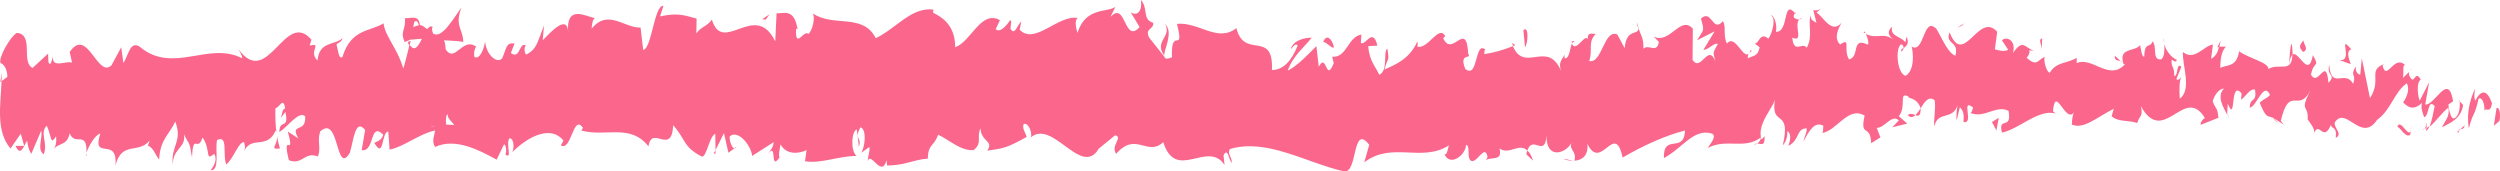 <svg width="175" height="12" viewBox="0 0 175 12" fill="none" xmlns="http://www.w3.org/2000/svg">
<path d="M174.958 8.466C175.05 8.169 174.995 7.426 174.755 7.575L174.571 8.8L174.958 8.466Z" fill="#FA668C"/>
<path d="M173.264 6.201C172.969 6.795 172.619 7.834 172.822 8.985C173.116 7.797 173.19 8.28 173.503 6.906C173.761 6.758 173.945 7.315 173.908 7.76C174 7.463 174.295 8.02 174.442 7.24C174.111 6.275 173.687 6.238 173.264 7.055C173.153 6.758 173.227 6.424 173.264 6.201Z" fill="#FA668C"/>
<path d="M148.441 4.27L148.605 4.418C148.569 4.344 148.514 4.307 148.441 4.27Z" fill="#FA668C"/>
<path d="M133.083 3.602C133.192 3.564 133.247 3.453 133.247 3.342C133.138 3.416 133.046 3.49 133.083 3.602Z" fill="#FA668C"/>
<path d="M130.449 2.265C130.504 2.302 130.559 2.339 130.596 2.339C130.541 2.228 130.486 2.154 130.449 2.265Z" fill="#FA668C"/>
<path d="M148.441 4.27L148.035 3.899C148.017 4.307 148.256 4.196 148.441 4.27Z" fill="#FA668C"/>
<path d="M169.839 9.171C169.931 9.097 170.004 8.986 170.06 8.837C169.986 8.874 169.912 8.948 169.857 8.948C169.839 9.023 169.839 9.097 169.839 9.171Z" fill="#FA668C"/>
<path d="M155.217 3.305H155.346C155.383 3.156 155.42 3.008 155.457 2.822L155.217 3.305Z" fill="#FA668C"/>
<path d="M160.429 3.082C160.318 3.045 160.263 4.084 160.226 4.53C160.3 4.084 160.373 3.899 160.484 3.824C160.484 3.639 160.465 3.416 160.429 3.082Z" fill="#FA668C"/>
<path d="M168.678 4.938L168.825 4.79C168.77 4.827 168.715 4.864 168.678 4.938Z" fill="#FA668C"/>
<path d="M151.497 3.045C151.497 2.896 151.479 2.748 151.442 2.673C151.461 2.822 151.479 2.933 151.497 3.045Z" fill="#FA668C"/>
<path d="M6.059 10.916C6.059 10.842 6.059 10.805 6.059 10.731C6.021 10.842 6.001 10.916 6.059 10.916Z" fill="#FA668C"/>
<path d="M0.017 5.755L0.109 5.681C0.109 5.495 0.127 5.272 0.127 5.087L0.017 5.755Z" fill="#FA668C"/>
<path d="M125.643 0.928C125.661 0.928 125.661 0.928 125.661 0.965C125.79 0.817 125.716 0.854 125.643 0.928Z" fill="#FA668C"/>
<path d="M81.558 1.671C82.055 2.599 80.748 2.859 81.503 3.899C81.429 3.527 82.184 2.302 81.558 1.671Z" fill="#FA668C"/>
<path d="M169.71 9.023C169.636 9.023 169.562 9.06 169.489 9.023C169.581 9.06 169.654 9.06 169.71 9.023Z" fill="#FA668C"/>
<path d="M81.503 3.936L81.576 4.047C81.54 3.973 81.521 3.973 81.503 3.936Z" fill="#FA668C"/>
<path d="M114.576 1.559C114.594 1.745 114.649 1.894 114.686 2.005C114.686 1.894 114.667 1.782 114.576 1.559Z" fill="#FA668C"/>
<path d="M122.826 3.045L122.623 2.896C122.697 2.97 122.77 3.008 122.826 3.045Z" fill="#FA668C"/>
<path d="M110.304 3.008C110.193 2.933 110.156 2.785 110.009 2.933C110.027 2.97 110.046 3.008 110.046 3.045C110.101 2.933 110.175 2.859 110.304 3.008Z" fill="#FA668C"/>
<path d="M105.847 3.008C105.866 3.082 105.902 3.156 105.921 3.23C105.958 3.193 106.013 3.193 106.068 3.156L105.847 3.008Z" fill="#FA668C"/>
<path d="M19.592 10.396C19.5 10.099 19.427 9.765 19.39 9.468C19.463 10.211 18.8 10.471 19.592 10.396Z" fill="#FA668C"/>
<path d="M169.838 8.577C169.82 8.837 169.783 8.985 169.71 9.023C169.765 9.023 169.802 8.986 169.857 8.948C169.857 8.8 169.856 8.688 169.838 8.577Z" fill="#FA668C"/>
<path d="M110.119 11.25L109.42 11.102C109.604 11.213 109.862 11.25 110.119 11.25Z" fill="#FA668C"/>
<path d="M51.559 10.248L51.395 10.396C51.45 10.396 51.505 10.359 51.559 10.248Z" fill="#FA668C"/>
<path d="M107.32 11.25C107.191 10.879 107.063 10.656 106.915 10.545C106.878 10.619 106.86 10.694 106.842 10.805L107.32 11.25Z" fill="#FA668C"/>
<path d="M14.731 11.919C15.412 11.956 15.044 10.582 15.191 9.802C16.002 9.431 15.56 10.805 15.836 11.51C16.333 11.139 16.72 9.877 17.088 9.951C17.125 10.174 17.199 10.248 17.107 10.545C17.641 9.468 18.69 10.508 19.298 9.134C19.353 9.245 19.372 9.357 19.372 9.468C19.279 8.8 19.261 8.094 19.279 7.575C19.574 7.537 19.832 6.721 19.961 7.612C19.777 7.575 19.758 7.946 19.666 8.243L19.979 7.834C20.256 9.134 19.556 8.28 19.556 9.245C20.182 8.837 20.9 7.76 21.36 8.132C21.453 9.394 20.256 8.54 20.882 9.691L20.145 9.208C20.698 11.213 19.703 9.06 20.219 11.213C21.176 11.585 21.305 10.582 22.263 10.953C22.484 10.248 22.189 9.914 22.41 9.208C23.773 7.946 23.478 12.364 24.491 10.694C24.749 9.839 24.859 8.243 25.559 9.097L25.32 10.508C26.259 10.656 25.854 8.466 26.83 9.431C26.664 9.988 26.093 9.914 26.24 10.062C26.885 11.139 26.701 9.208 27.18 9.208L27.271 10.471C28.266 10.285 29.352 9.357 30.457 9.134C30.402 9.505 30.2 9.914 30.457 10.285C31.838 9.654 33.422 10.434 34.766 11.176L35.282 10.099C35.392 10.099 35.503 10.582 35.374 10.805C35.89 11.213 35.392 10.099 35.65 9.691C35.945 9.617 36.037 10.322 35.853 10.656C36.774 9.728 38.468 8.651 39.444 9.839L39.26 10.174C40.015 10.619 40.107 7.946 40.806 8.948L40.696 9.134C42.335 9.617 44.139 8.614 45.392 10.248C45.631 8.688 47.012 10.953 47.123 8.763C48.062 9.839 47.786 10.248 49.111 10.953C49.461 11.065 49.627 9.58 50.069 9.357L50.087 10.508L50.677 9.32L50.99 10.694L51.395 10.396C51.229 10.322 51.045 9.877 51.082 9.542C51.726 9.023 52.629 10.322 52.647 10.916L54.157 9.951C54.12 10.396 53.862 10.582 53.678 10.879C54.489 9.728 53.826 12.067 54.562 11.028C54.47 10.768 54.617 10.359 54.636 10.099C55.004 10.805 55.833 10.805 56.459 10.508L56.349 11.288C57.472 11.473 58.706 10.916 59.958 10.916C59.516 10.545 59.608 9.171 59.976 9.06L60.123 10.285C60.363 9.542 59.737 9.839 60.234 8.911C60.694 9.06 60.547 10.285 60.289 10.694L60.86 10.285C60.897 10.656 60.768 10.842 60.731 11.288C60.971 10.545 61.707 12.513 62.057 11.213L62.094 11.585C63.346 11.585 63.917 11.176 64.948 11.102C64.967 10.062 65.372 10.285 65.666 9.431C66.421 9.765 67.25 10.582 68.152 10.508C68.797 9.988 68.337 9.617 68.631 8.985C68.686 9.951 69.589 9.839 69.11 10.545C70.196 10.396 70.491 10.359 71.872 9.58C71.725 9.171 71.559 9.023 71.651 8.688C71.909 8.54 72.222 9.097 72.185 9.542L72.112 9.654C73.658 8.243 75.666 12.439 76.899 10.434L76.789 10.508L78.059 9.468C78.649 9.617 77.71 10.174 78.133 10.768C79.514 9.171 80.306 10.991 81.429 9.951C82.313 12.773 84.541 9.765 85.72 11.547L85.646 10.879C85.96 10.248 86.015 11.25 86.236 11.399C86.199 10.879 85.904 10.805 86.088 10.434C88.685 9.654 91.429 11.399 94.08 11.993C95.056 12.179 94.633 8.577 95.848 10.136L95.498 11.362C97.45 9.877 99.513 11.399 101.428 10.174C101.317 10.471 101.317 10.842 101.115 10.805C101.52 11.696 102.606 10.842 102.625 10.136C102.919 10.211 102.699 10.805 102.883 11.176C103.288 11.696 103.895 10.025 104.116 10.916C104.153 11.065 104.006 11.213 103.932 11.288C104.245 10.879 105.221 11.399 104.964 10.396C105.682 10.879 106.344 9.951 106.915 10.545C107.284 9.394 108.149 11.102 108.26 9.468C108.205 11.139 109.53 10.805 109.991 10.025C109.843 10.545 110.377 10.545 110.212 11.25C110.727 11.213 111.206 10.916 111.114 10.062C112.072 12.067 113.029 8.429 113.582 11.028C115.128 10.136 116.546 9.505 117.946 9.134C117.891 10.805 116.418 9.283 116.473 11.065C117.799 10.359 118.554 8.948 119.861 9.357C120.193 9.58 119.677 10.099 119.548 10.359C120.855 9.654 122.089 10.508 123.268 9.617C123.268 9.765 123.139 9.951 123.01 10.062C123.249 10.025 123.544 10.322 123.526 9.542L123.305 9.765C122.936 8.651 124.225 7.463 124.262 6.869C123.876 9.06 125.422 7.426 124.796 10.174C124.944 10.025 125.146 9.654 125.109 9.171C125.33 9.32 125.404 9.617 125.183 10.211C126.012 9.802 125.717 8.985 126.472 8.985C126.472 9.357 126.325 9.505 126.233 9.914C126.619 9.208 126.988 8.466 127.632 8.8C127.595 9.023 127.669 9.32 127.485 9.32C128.571 9.208 129.345 7.389 130.523 8.094C130.173 9.691 130.928 8.614 130.984 10.025L131.628 9.617L131.37 8.948C131.923 8.985 132.42 7.946 132.917 8.429L132.457 8.911L133.506 8.651L132.917 8.132C133.488 7.426 132.862 6.386 133.599 6.758C133.451 6.906 134.169 6.758 134.446 7.575C134.722 7.129 135.016 6.683 135.422 7.018C135.532 7.463 135.33 8.54 135.403 8.837C135.679 7.686 136.711 8.503 137.06 7.278C136.95 7.575 136.932 8.28 136.968 8.429L137.189 7.5C137.447 7.797 137.484 7.946 137.447 8.54C138.221 8.726 137.208 6.795 138.129 7.537C138.055 7.612 138.092 7.76 137.944 7.909C138.884 8.317 139.749 7.315 140.596 7.76C140.854 9.171 139.841 8.094 140.136 9.283C141.37 9.023 142.695 7.612 143.892 7.946L143.708 7.797C143.874 5.829 144.592 8.763 145.2 7.834C145.053 7.983 144.997 8.911 145.053 8.726C145.863 9.06 146.728 8.243 147.962 7.612L147.815 8.132C148.294 8.577 149.085 8.391 149.601 8.614C149.748 8.094 150.043 8.169 149.859 7.426C151.461 10.322 152.916 5.867 154.352 8.28C154.186 8.28 153.947 8.726 154.076 8.726L155.291 8.243C155.199 7.426 155.144 7.76 154.886 7.092C155.033 6.572 155.383 6.201 155.678 6.201C155.125 6.758 155.678 7.575 155.917 8.057C155.88 7.797 155.954 7.5 155.936 7.24C156.562 8.763 156.046 5.532 156.912 6.535L156.875 6.98C157.206 6.758 157.501 6.164 157.851 6.275C157.998 7.278 157.501 6.721 157.482 7.537C157.98 7.463 158.458 5.644 158.9 6.646C158.698 6.906 158.385 6.943 158.182 7.203C158.661 8.354 158.716 8.057 159.085 8.243L159.048 8.206L159.876 8.726L159.655 8.466C160.263 5.867 160.908 7.983 161.736 6.312C160.926 7.909 161.607 7.24 161.534 8.354C161.736 8.651 162.068 9.023 161.976 9.32C162.362 8.429 162.62 10.025 163.173 8.726C163.191 9.097 163.596 8.763 163.504 9.654C164.02 9.357 163.375 9.023 163.43 8.577C164.222 7.352 165.272 10.062 166.395 8.391C167.39 7.686 167.574 6.461 168.476 5.829C168.789 6.424 168.218 7.166 168.218 7.166C168.716 7.686 169.084 7.612 169.544 7.203C169.452 7.537 169.544 7.797 169.692 8.206C170.06 8.094 169.931 6.869 170.428 7.426C170.336 7.834 170.244 8.466 170.06 8.874C170.502 8.54 170.925 7.872 171.386 7.537C171.515 8.169 171.109 8.503 170.944 8.911C171.459 8.614 172.27 8.354 172.417 7.352L172.085 6.98C172.27 6.943 172.177 7.834 172.049 8.02C171.607 8.8 171.422 7.686 171.386 7.315L171.717 7.092C171.386 4.975 170.428 7.426 169.765 7.315L170.041 5.755L169.378 7.055C169.231 6.646 169.139 5.792 169.452 5.57C168.992 4.79 169.047 6.126 168.642 5.272C168.605 5.124 168.623 5.05 168.66 5.013L168.2 5.458C168.292 5.124 168.126 4.381 168.402 4.604C167.592 3.713 167.077 5.755 166.782 4.604L166.856 4.493C165.732 4.938 166.745 5.57 165.898 6.869L165.327 4.084L165.217 5.235C165.106 5.198 164.867 5.124 164.904 4.641C164.462 5.421 164.977 5.124 164.719 5.867C164.149 4.827 163.173 6.349 163.044 4.53C162.841 5.384 163.578 5.198 162.989 5.792C162.823 3.862 162.289 6.126 161.773 5.235C161.939 4.233 162.418 4.753 161.902 3.862C161.589 5.57 160.908 3.49 160.466 3.824C160.447 5.161 159.527 4.381 158.79 4.827C158.827 4.381 157.427 4.084 156.746 3.602L156.764 3.379C156.635 4.753 155.936 4.493 155.42 4.753C155.438 3.936 155.531 3.602 155.807 3.267H155.328C155.236 3.713 155.089 3.936 154.776 4.121L154.904 3.119C154.26 3.193 153.615 4.307 152.805 3.639C152.75 4.604 153.45 6.275 152.584 6.906C152.547 6.386 152.529 5.495 152.75 5.31C152.676 5.384 152.492 5.718 152.345 5.532L152.695 4.678C152.326 4.307 152.492 5.384 152.197 5.31C152.197 4.567 151.976 4.79 152.013 4.196C152.087 4.121 152.271 4.493 152.382 4.196C152.05 4.047 151.645 3.639 151.498 3.082C151.535 3.49 151.498 4.084 151.258 4.159C150.614 4.196 151.037 3.267 150.669 2.896C150.522 3.416 150.117 2.859 150.098 3.973C149.914 3.973 149.877 3.453 149.804 3.156C149.472 3.639 148.257 3.305 148.643 4.456L148.735 4.53C148.717 4.567 148.699 4.567 148.68 4.567C147.594 5.644 146.434 3.936 145.366 4.418V4.047C144.721 4.456 143.948 4.307 143.487 5.087C143.303 5.087 143.045 4.418 143.119 3.973C142.622 4.233 142.567 4.678 141.867 4.047C142.364 3.416 141.701 3.49 142.364 3.564C141.719 3.305 141.591 2.711 140.909 3.713C141.149 2.785 140.43 2.525 140.136 2.822L140.578 3.49C140.246 3.639 139.933 3.527 139.639 3.453L139.804 2.228C138.497 0.743 137.466 4.79 136.471 2.265C136.121 3.119 137.171 2.859 136.876 3.899C136.25 3.713 135.643 1.931 135.44 1.931C134.63 1.262 134.685 3.75 133.819 3.267C133.93 3.713 134.04 4.901 133.396 5.31C132.807 5.161 132.659 3.453 133.046 3.119C133.193 3.082 133.267 3.23 133.249 3.379C133.433 3.23 133.691 3.045 133.451 2.562L133.378 2.97C133.083 2.525 132.254 2.562 132.457 1.857C131.996 2.265 132.273 2.562 132.604 2.822C131.831 2.191 131.407 2.785 130.615 2.376C130.744 2.636 130.855 3.119 130.726 3.119C129.566 2.562 130.21 3.973 129.437 4.159C128.995 3.49 129.602 2.562 128.811 3.119C128.332 2.673 128.7 1.968 128.903 1.597C128.185 2.451 127.558 1.04 127.153 0.891L127.54 0.52C127.319 0.743 127.135 0.743 126.932 0.705L127.153 1.597C126.932 1.448 126.748 1.448 126.748 1.077C126.527 1.671 126.932 2.525 126.472 3.342C126.177 2.896 125.57 3.824 125.459 2.636C126.398 3.045 125.349 1.448 126.141 1.262C125.993 1.411 125.809 1.411 125.57 1.225C125.533 1.077 125.606 0.965 125.662 0.928C124.759 -0.111 125.257 2.265 124.317 2.228C124.428 1.559 124.096 0.965 123.949 1.114C124.317 1.114 124.133 2.228 123.783 2.711C123.194 2.191 123.139 3.082 122.826 3.045L123.176 3.305C123.047 3.973 122.752 3.862 122.347 4.084C122.31 3.564 122.715 3.713 122.568 3.49C122.126 4.641 121.537 2.265 120.892 3.045C120.598 2.599 120.855 1.819 120.598 1.485C119.879 2.339 119.824 0.594 119.069 1.3C119.29 2.191 119.327 1.968 118.793 2.822L120.027 2.191L119.235 3.49C119.603 3.49 120.027 2.933 120.248 3.082C119.861 3.787 119.916 3.602 120.082 4.307C119.566 2.97 119.069 5.087 118.48 4.196L118.498 2.005C117.614 1.04 116.915 3.119 115.755 2.562L116.123 2.933C115.976 3.787 115.405 3.045 115.036 3.416C115.073 2.673 114.834 2.413 114.687 1.968C114.705 2.525 113.839 1.931 113.729 3.379L113.213 2.413C112.274 2.005 112.145 4.493 111.243 4.27C111.519 3.49 111.114 2.97 111.703 2.376C111.409 2.376 111.132 2.228 111.132 2.748C110.948 2.302 110.304 3.75 110.028 3.045C109.899 3.379 109.862 4.121 109.53 4.084C109.494 3.936 109.53 3.713 109.53 3.713C109.53 4.084 108.996 4.196 109.291 5.013C108.37 2.711 106.713 5.161 105.903 3.23C105.277 3.49 104.485 3.713 103.895 3.787C103.932 3.564 103.895 3.416 104.006 3.49C103.196 2.785 103.509 5.57 102.57 4.827C102.091 3.639 103.067 4.196 102.772 3.75C102.643 1.337 101.649 4.084 101.023 2.673L101.17 2.525C100.691 1.708 99.992 3.453 99.218 3.267C99.218 3.267 99.255 3.045 99.218 2.896C98.684 4.121 97.671 4.53 96.916 4.864C97.156 3.936 97.266 4.381 97.119 3.416C96.787 3.564 97.211 4.938 96.548 5.235C96.327 4.716 95.848 4.27 95.775 3.23L96.419 3.193C96.088 1.857 95.59 3.23 95.259 3.008L95.296 2.413C94.32 2.599 94.301 4.047 93.252 3.973L93.362 4.418C92.791 5.867 92.883 3.602 92.313 4.678L92.147 3.23C91.76 3.602 90.821 4.641 90.14 4.938C90.526 3.862 91.318 3.305 91.815 2.636C91.447 2.636 90.545 2.748 90.342 3.453C90.49 3.305 90.692 2.97 90.839 3.193C90.379 4.344 89.771 4.901 89.035 4.901C89.164 2.042 87.083 4.196 86.549 1.968C85.223 3.008 83.934 1.522 82.387 1.671C82.939 3.899 81.945 1.745 82.037 4.01C81.687 4.159 81.54 4.121 81.503 3.973L80.417 2.599C80.159 1.931 80.748 2.116 80.73 1.597C79.938 1.374 80.398 0.594 79.864 0C79.975 0.817 79.588 1.151 79.146 0.854L79.772 1.894C78.667 3.119 78.833 0 77.728 1.188L78.078 0.483C77.507 0.891 75.979 0.483 75.426 2.302C75.334 2.042 75.187 1.411 75.445 1.262C74.082 1.003 72.425 3.193 71.375 2.079L71.486 1.522C71.228 1.671 71.043 2.562 70.73 2.005C70.749 1.782 70.841 1.448 70.712 1.411C70.583 1.597 70.049 2.376 69.699 2.042L69.994 1.411C68.668 0.668 67.968 2.933 66.863 3.305C66.863 1.671 65.832 1.151 65.317 0.891L65.335 0.668C63.788 0.483 62.72 2.005 61.302 2.673C60.418 0.891 58.3 1.931 56.883 0.928C57.103 1.225 56.846 2.191 56.588 2.376C56.256 2.042 55.667 3.527 55.722 2.005L55.833 2.042C55.575 0.557 54.894 0.965 54.36 0.928L54.268 2.896C52.868 0 50.603 3.899 49.83 1.374C49.498 1.857 49.075 1.857 48.743 2.339L48.762 1.3C47.822 1.04 47.362 0.891 46.202 1.151L46.441 0.408C45.797 0.334 45.613 3.453 45.023 3.49L44.839 1.931C43.697 1.968 42.556 0.594 41.414 2.005C41.432 1.782 41.469 1.337 41.654 1.262C41.12 1.225 39.573 0.186 39.775 2.339C39.757 0.928 38.597 2.191 37.989 2.822L38.081 1.782C37.565 3.119 37.547 3.453 36.829 3.824C36.663 3.676 36.681 3.008 36.903 3.267C36.332 2.711 36.461 4.233 35.761 3.713L36.019 3.045C35.429 2.97 35.484 3.305 35.153 4.084C34.785 4.493 34.03 3.824 33.956 2.896C33.883 3.453 33.551 4.233 33.201 3.973C33.146 3.564 33.275 3.342 33.33 3.267C32.354 2.562 31.857 4.456 31.194 3.453C31.175 3.119 31.139 2.933 31.083 2.822C31.857 2.859 32.501 2.896 32.428 2.97C32.428 2.005 31.802 1.857 32.299 0.52C31.783 1.225 30.918 2.785 30.31 2.339C30.273 2.265 30.255 2.154 30.236 2.005L30.292 1.894C30.144 1.782 30.015 1.894 29.905 2.042C29.702 1.894 29.592 1.782 29.389 1.745C29.316 0.965 28.671 1.337 28.358 1.262C28.376 2.302 27.971 2.154 28.358 3.008C28.303 2.933 28.413 2.896 28.634 2.822C28.689 2.785 28.745 2.785 28.763 2.711C28.763 2.748 28.745 2.785 28.745 2.785C28.947 2.748 29.224 2.748 29.537 2.711C29.279 3.23 29.021 3.676 28.671 3.119C28.505 3.787 28.34 4.493 28.229 4.79C27.806 3.342 26.959 2.562 26.848 1.634C25.89 2.228 24.583 2.005 23.975 3.973C23.699 4.233 23.662 3.416 23.552 3.119C23.718 2.933 23.902 2.97 23.975 2.673C23.423 3.193 22.355 2.859 22.226 4.233C21.544 3.602 22.613 2.97 21.673 3.193L21.802 2.785C19.942 0.594 18.764 6.275 16.701 3.453C16.849 3.75 16.922 3.824 16.959 4.084C14.602 2.859 12.098 5.235 9.777 3.267C9.115 2.859 9.041 3.75 8.636 4.418L8.488 3.305L7.807 4.567C6.831 5.532 6.113 1.819 4.879 3.639L5.045 4.381C4.585 4.233 3.627 4.827 3.701 3.936C3.664 4.084 3.553 4.753 3.388 4.344L3.369 3.75L2.283 4.753C1.436 4.344 2.412 2.413 1.178 2.302C0.717 2.562 -0.13 4.047 0.036 4.418C0.22 4.456 0.515 4.79 0.515 5.384L0.109 5.681C0.035 7.426 -0.295 9.171 0.736 10.396L1.454 9.357L1.693 10.211H1.086C1.436 10.991 1.638 10.285 1.896 9.839C1.951 10.285 2.062 10.582 2.191 10.768L2.89 9.134C2.982 9.765 2.577 10.434 3.056 10.805C3.388 10.025 2.743 9.283 3.277 8.8C3.627 9.58 3.516 10.211 3.922 9.542C3.977 9.988 3.885 10.285 3.737 10.471C4.106 9.951 4.695 10.248 4.879 9.32C5.229 10.285 6.095 9.06 6.058 10.694C6.168 10.285 6.684 9.394 7.015 9.357C6.408 11.325 8.249 9.468 8.083 11.585C8.525 9.839 9.685 10.805 10.477 9.839C10.44 9.951 10.367 10.248 10.293 10.174C10.735 10.285 10.864 10.842 11.14 11.176C11.195 9.728 11.895 9.394 12.264 8.503C12.816 9.914 11.932 10.211 12.098 11.547C12.079 10.359 13.055 10.359 12.871 9.394C13.295 10.248 13.239 9.802 13.442 11.028C13.516 9.208 13.829 10.731 14.179 9.617C14.786 10.508 14.326 11.325 14.989 10.768C15.32 11.288 14.731 11.919 14.731 11.919ZM30.476 8.8C30.347 8.837 30.218 8.874 30.144 8.874C30.218 8.837 30.31 8.837 30.476 8.8ZM31.802 8.763C31.636 8.726 31.433 8.726 31.231 8.726C31.175 8.354 31.231 7.983 31.36 8.02C31.286 8.243 31.599 8.466 31.802 8.763ZM29.003 1.522C29.205 1.374 29.279 1.597 29.316 1.782C29.224 1.782 29.095 1.819 28.947 1.894C28.947 1.931 28.929 1.968 28.929 2.005C28.929 1.857 28.966 1.671 29.003 1.522Z" fill="#FA668C"/>
<path d="M28.616 2.896C28.597 2.933 28.579 2.97 28.542 2.97C28.579 3.045 28.634 3.156 28.671 3.193C28.689 3.082 28.726 2.97 28.744 2.859C28.689 2.896 28.652 2.896 28.616 2.896Z" fill="#FA668C"/>
<path d="M148.643 4.456L148.605 4.418C148.624 4.456 148.643 4.493 148.661 4.567C148.643 4.53 148.643 4.493 148.643 4.456Z" fill="#FA668C"/>
<path d="M50.087 10.768L50.087 10.508L49.958 10.731L50.087 10.768Z" fill="#FA668C"/>
<path d="M155.935 8.02C155.954 8.094 155.972 8.206 156.027 8.28C156.027 8.243 155.972 8.132 155.935 8.02Z" fill="#FA668C"/>
<path d="M159.084 8.28L159.526 8.651C159.324 8.429 159.195 8.317 159.084 8.28Z" fill="#FA668C"/>
<path d="M161.497 8.8C161.533 8.614 161.533 8.466 161.552 8.354L161.497 8.8Z" fill="#FA668C"/>
<path d="M122.991 10.025C122.955 10.025 122.918 10.062 122.899 10.062C122.678 10.248 122.826 10.174 122.991 10.025Z" fill="#FA668C"/>
<path d="M134.446 7.575C134.317 7.76 134.206 7.946 134.077 8.057C134.28 8.132 134.446 8.169 134.446 7.575Z" fill="#FA668C"/>
<path d="M110.193 11.288C110.193 11.25 110.193 11.25 110.193 11.288C110.174 11.288 110.138 11.288 110.119 11.288H110.193Z" fill="#FA668C"/>
<path d="M133.543 8.057C133.746 8.28 133.911 8.206 134.077 8.057C133.911 7.983 133.727 7.909 133.543 8.057Z" fill="#FA668C"/>
<path d="M171.993 9.245L172.103 9.283C172.103 9.208 172.103 9.171 172.121 9.097L171.993 9.245Z" fill="#FA668C"/>
<path d="M172.122 9.134L172.25 9.023C172.195 9.023 172.14 9.023 172.122 9.134Z" fill="#FA668C"/>
<path d="M172.527 8.763L172.25 9.023C172.342 9.023 172.472 9.06 172.527 8.763Z" fill="#FA668C"/>
<path d="M168.79 8.763L168.752 9.134C168.771 9.097 168.79 8.948 168.79 8.763Z" fill="#FA668C"/>
<path d="M167.813 8.874C168.052 8.948 168.402 9.691 168.715 9.431L168.752 9.134C168.605 9.728 168.034 8.243 167.813 8.874Z" fill="#FA668C"/>
<path d="M163.743 4.196L164.554 4.493C164.406 4.084 164.222 3.564 164.59 3.453C163.578 2.265 164.811 4.381 163.743 4.196Z" fill="#FA668C"/>
<path d="M161.22 3.639C161.662 3.453 161.22 3.045 161.239 2.822C160.963 3.193 160.889 3.267 161.22 3.639Z" fill="#FA668C"/>
<path d="M142.916 3.639L142.952 2.673C142.623 2.822 142.97 3.045 142.916 3.639Z" fill="#FA668C"/>
<path d="M139.436 8.54L139.749 9.134L139.915 8.243L139.436 8.54Z" fill="#FA668C"/>
<path d="M137.355 1.782L137.502 1.634L136.95 1.968L137.355 1.782Z" fill="#FA668C"/>
<path d="M106.639 2.116L106.75 3.305C106.971 3.045 107.026 1.745 106.639 2.116Z" fill="#FA668C"/>
<path d="M93.38 3.305C93.233 2.711 92.865 2.339 92.625 2.933C92.92 2.97 93.233 3.453 93.38 3.305Z" fill="#FA668C"/>
<path d="M53.605 1.374L53.862 1.003L53.365 1.337L53.605 1.374Z" fill="#FA668C"/>
</svg>
